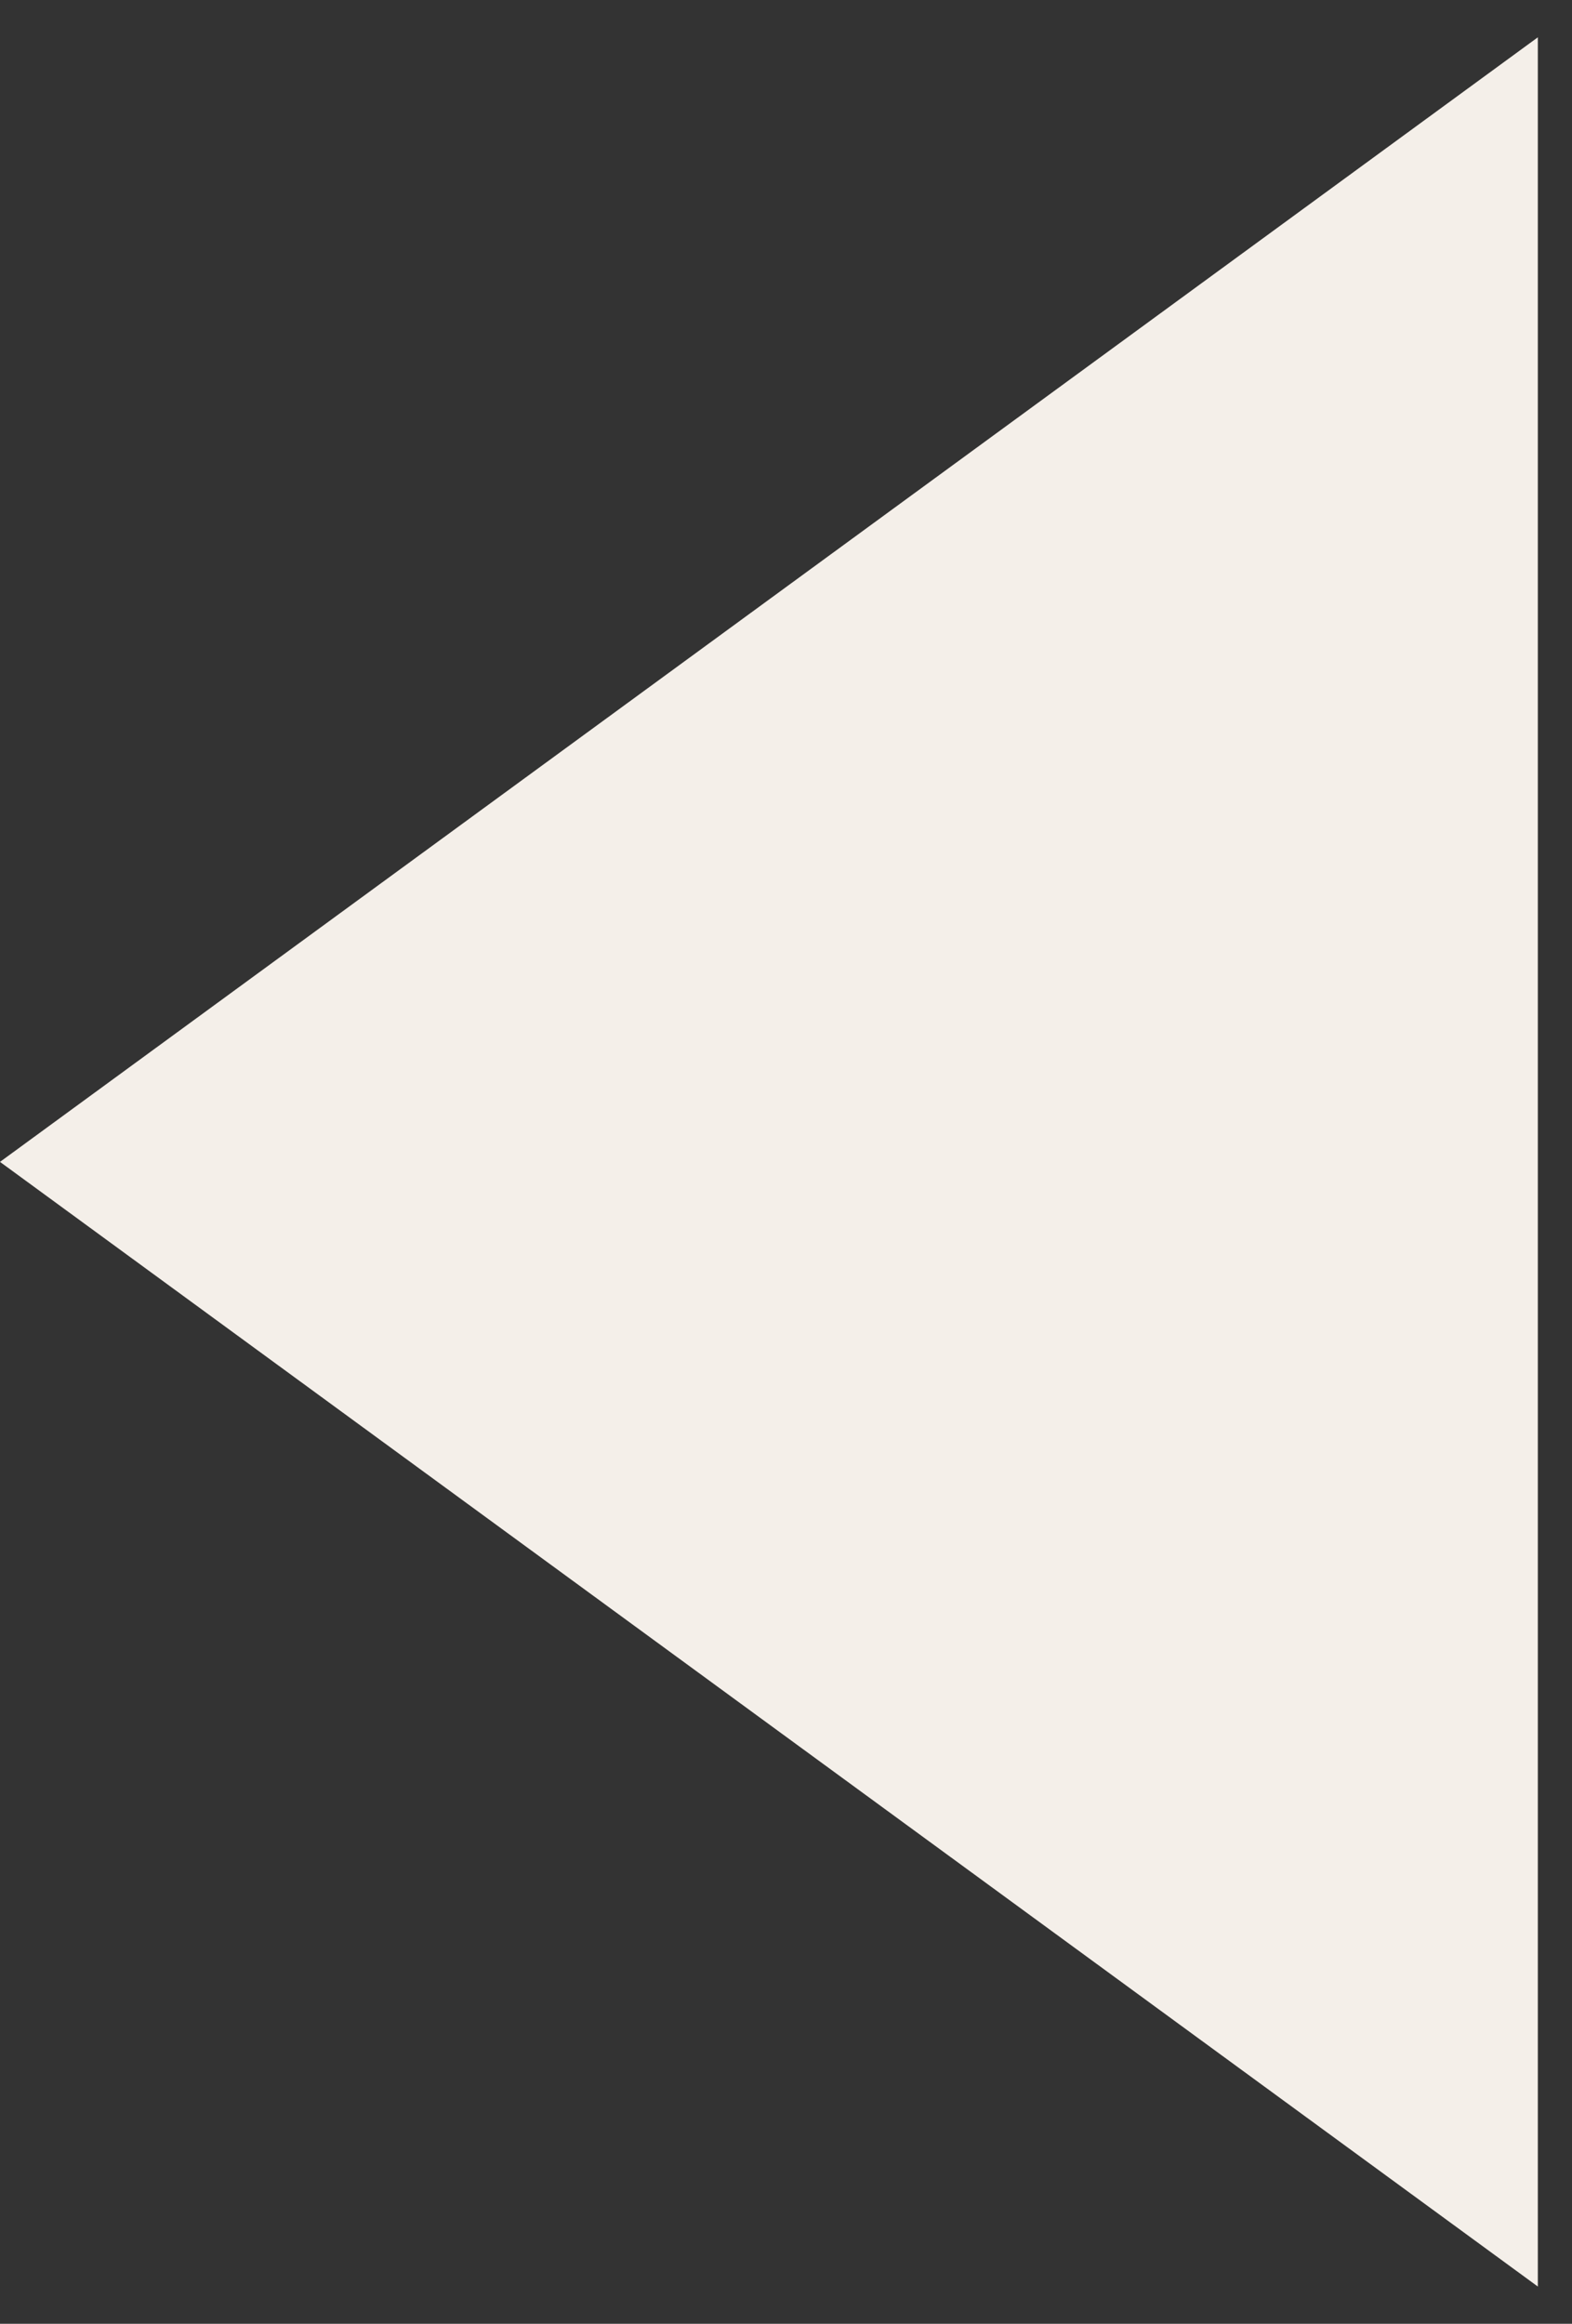 <svg width="23" height="34" viewBox="0 0 23 34" fill="none" xmlns="http://www.w3.org/2000/svg">
<rect x="0" y="0" width="23" height="34" fill="#333333" stroke="none"/>
<path d="M0 17L22.5 33.455V0.546L0 17Z" fill="#F4EFE9"/>
</svg>
